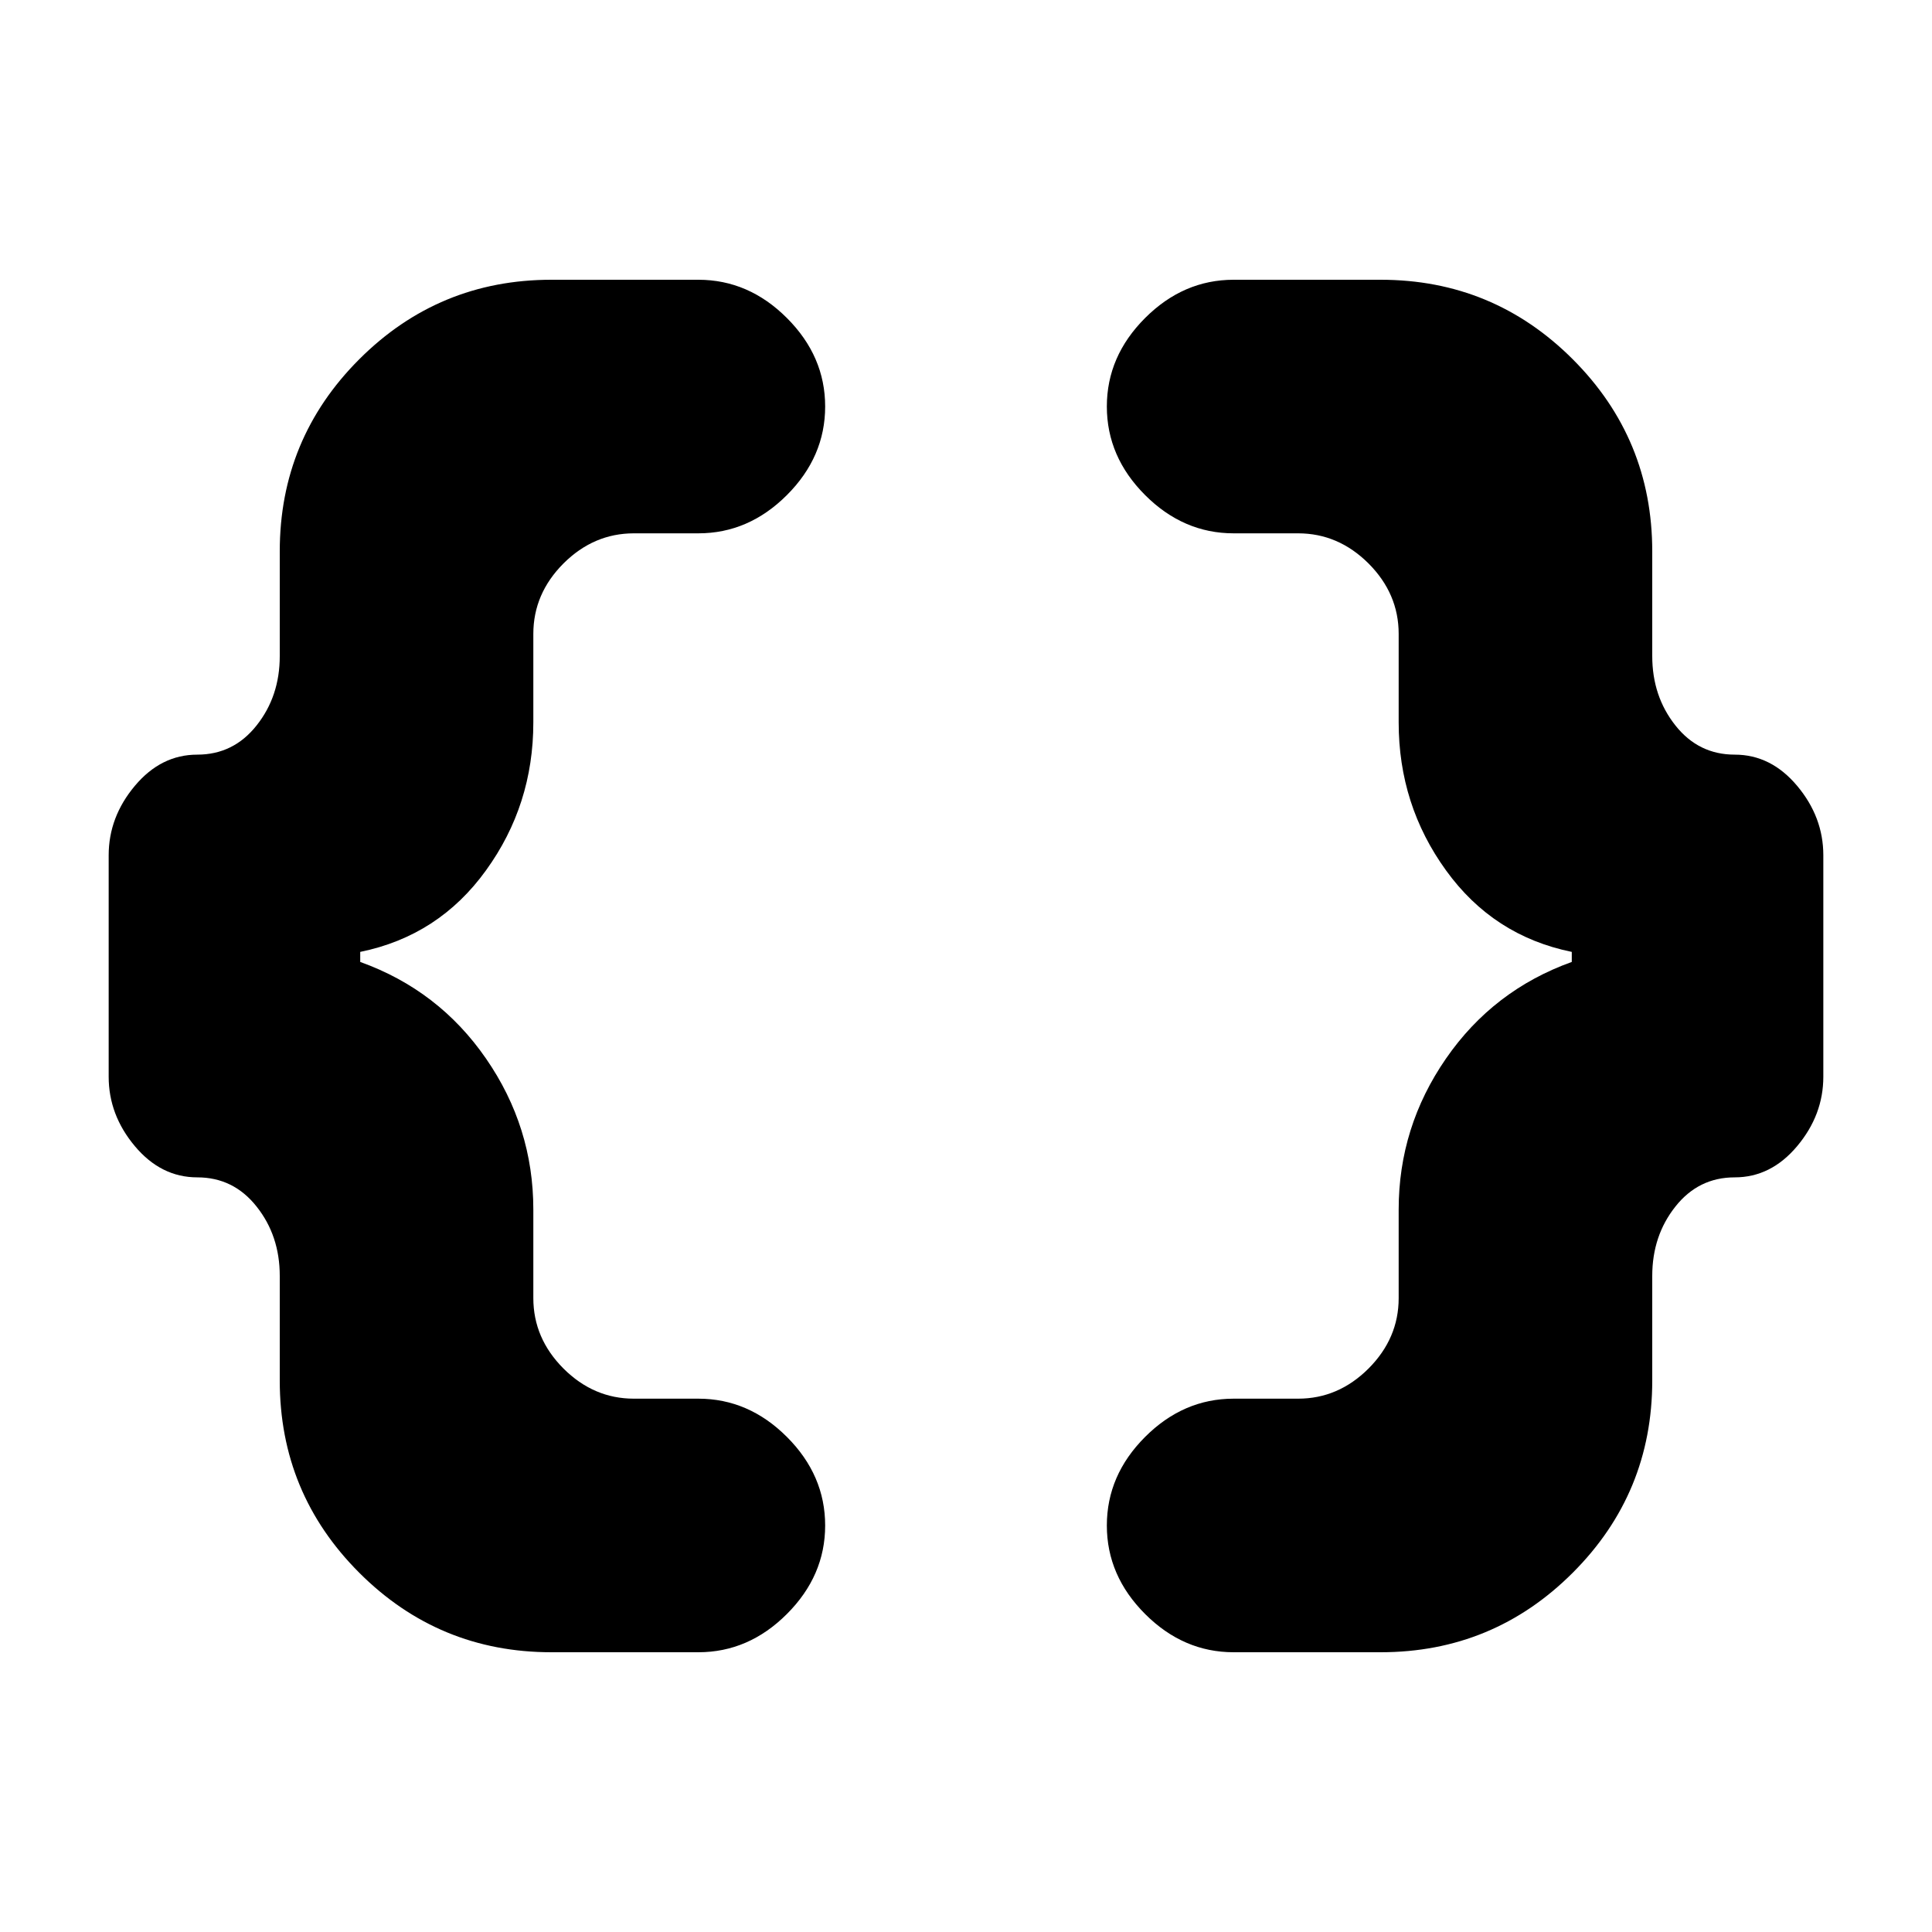 <svg xmlns="http://www.w3.org/2000/svg" height="20" width="20"><path d="M12.771 17.104Q12.25 17.104 11.854 16.708Q11.458 16.312 11.458 15.792Q11.458 15.271 11.854 14.875Q12.25 14.479 12.771 14.479H13.438Q13.854 14.479 14.167 14.167Q14.479 13.854 14.479 13.438V12.521Q14.479 11.667 14.969 10.958Q15.458 10.25 16.271 9.958V9.854Q15.458 9.688 14.969 9.01Q14.479 8.333 14.479 7.479V6.562Q14.479 6.146 14.167 5.833Q13.854 5.521 13.438 5.521H12.771Q12.25 5.521 11.854 5.125Q11.458 4.729 11.458 4.208Q11.458 3.688 11.854 3.292Q12.25 2.896 12.771 2.896H14.292Q15.458 2.896 16.281 3.719Q17.104 4.542 17.104 5.708V6.792Q17.104 7.208 17.344 7.51Q17.583 7.812 17.958 7.812Q18.333 7.812 18.604 8.135Q18.875 8.458 18.875 8.854V11.146Q18.875 11.542 18.604 11.865Q18.333 12.188 17.958 12.188Q17.583 12.188 17.344 12.49Q17.104 12.792 17.104 13.208V14.292Q17.104 15.458 16.281 16.281Q15.458 17.104 14.292 17.104ZM5.708 17.104Q4.542 17.104 3.719 16.281Q2.896 15.458 2.896 14.292V13.208Q2.896 12.792 2.656 12.49Q2.417 12.188 2.042 12.188Q1.667 12.188 1.396 11.865Q1.125 11.542 1.125 11.146V8.854Q1.125 8.458 1.396 8.135Q1.667 7.812 2.042 7.812Q2.417 7.812 2.656 7.51Q2.896 7.208 2.896 6.792V5.708Q2.896 4.542 3.719 3.719Q4.542 2.896 5.708 2.896H7.229Q7.75 2.896 8.146 3.292Q8.542 3.688 8.542 4.208Q8.542 4.729 8.146 5.125Q7.75 5.521 7.229 5.521H6.562Q6.146 5.521 5.833 5.833Q5.521 6.146 5.521 6.562V7.479Q5.521 8.333 5.031 9.01Q4.542 9.688 3.729 9.854V9.958Q4.542 10.25 5.031 10.958Q5.521 11.667 5.521 12.521V13.438Q5.521 13.854 5.833 14.167Q6.146 14.479 6.562 14.479H7.229Q7.75 14.479 8.146 14.875Q8.542 15.271 8.542 15.792Q8.542 16.312 8.146 16.708Q7.75 17.104 7.229 17.104Z"/></svg>
